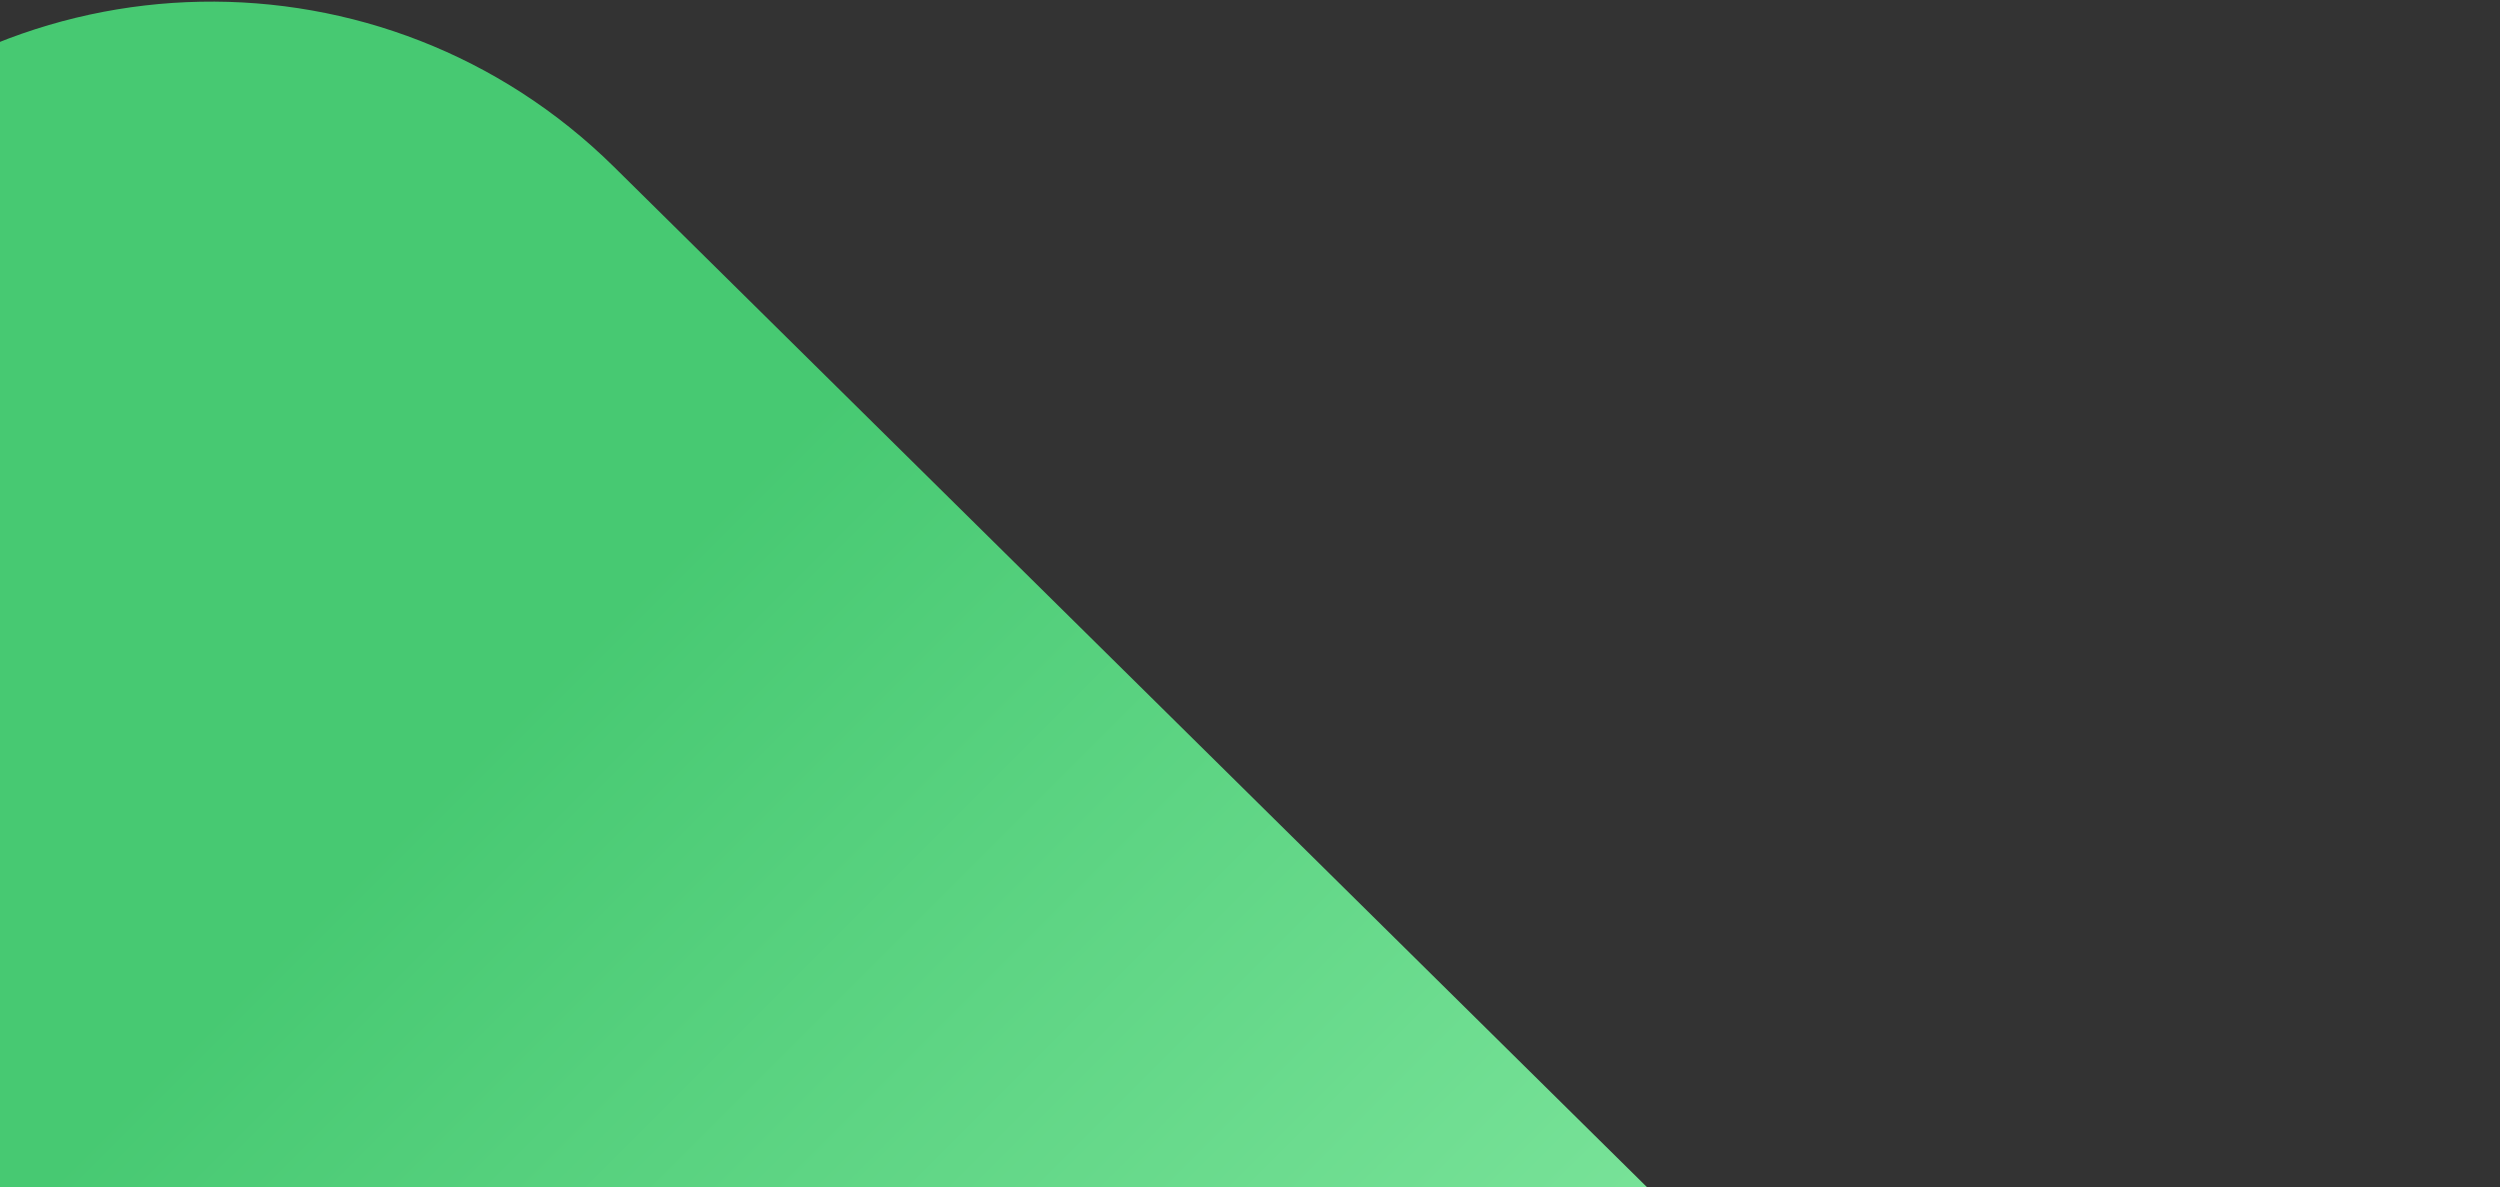 <svg width="615" height="292" viewBox="0 0 615 292" fill="none" xmlns="http://www.w3.org/2000/svg">
<rect x="0" y="0" width="615" height="292" fill="#333333" stroke="none"/>
<path d="M614.614 498.918L136.112 499.111L-197.911 499.79L-197.911 201.487L-50.775 44.86C3.49 -12.904 94.688 -14.61 151.075 41.083L614.614 498.918Z" fill="url(#paint0_linear_227_1657)"/>
<defs>
<linearGradient id="paint0_linear_227_1657" x1="384.076" y1="771.276" x2="-199.75" y2="187.451" gradientUnits="userSpaceOnUse">
<stop stop-color="#B0FFC4"/>
<stop offset="0.731" stop-color="#47C972"/>
</linearGradient>
</defs>
</svg>
